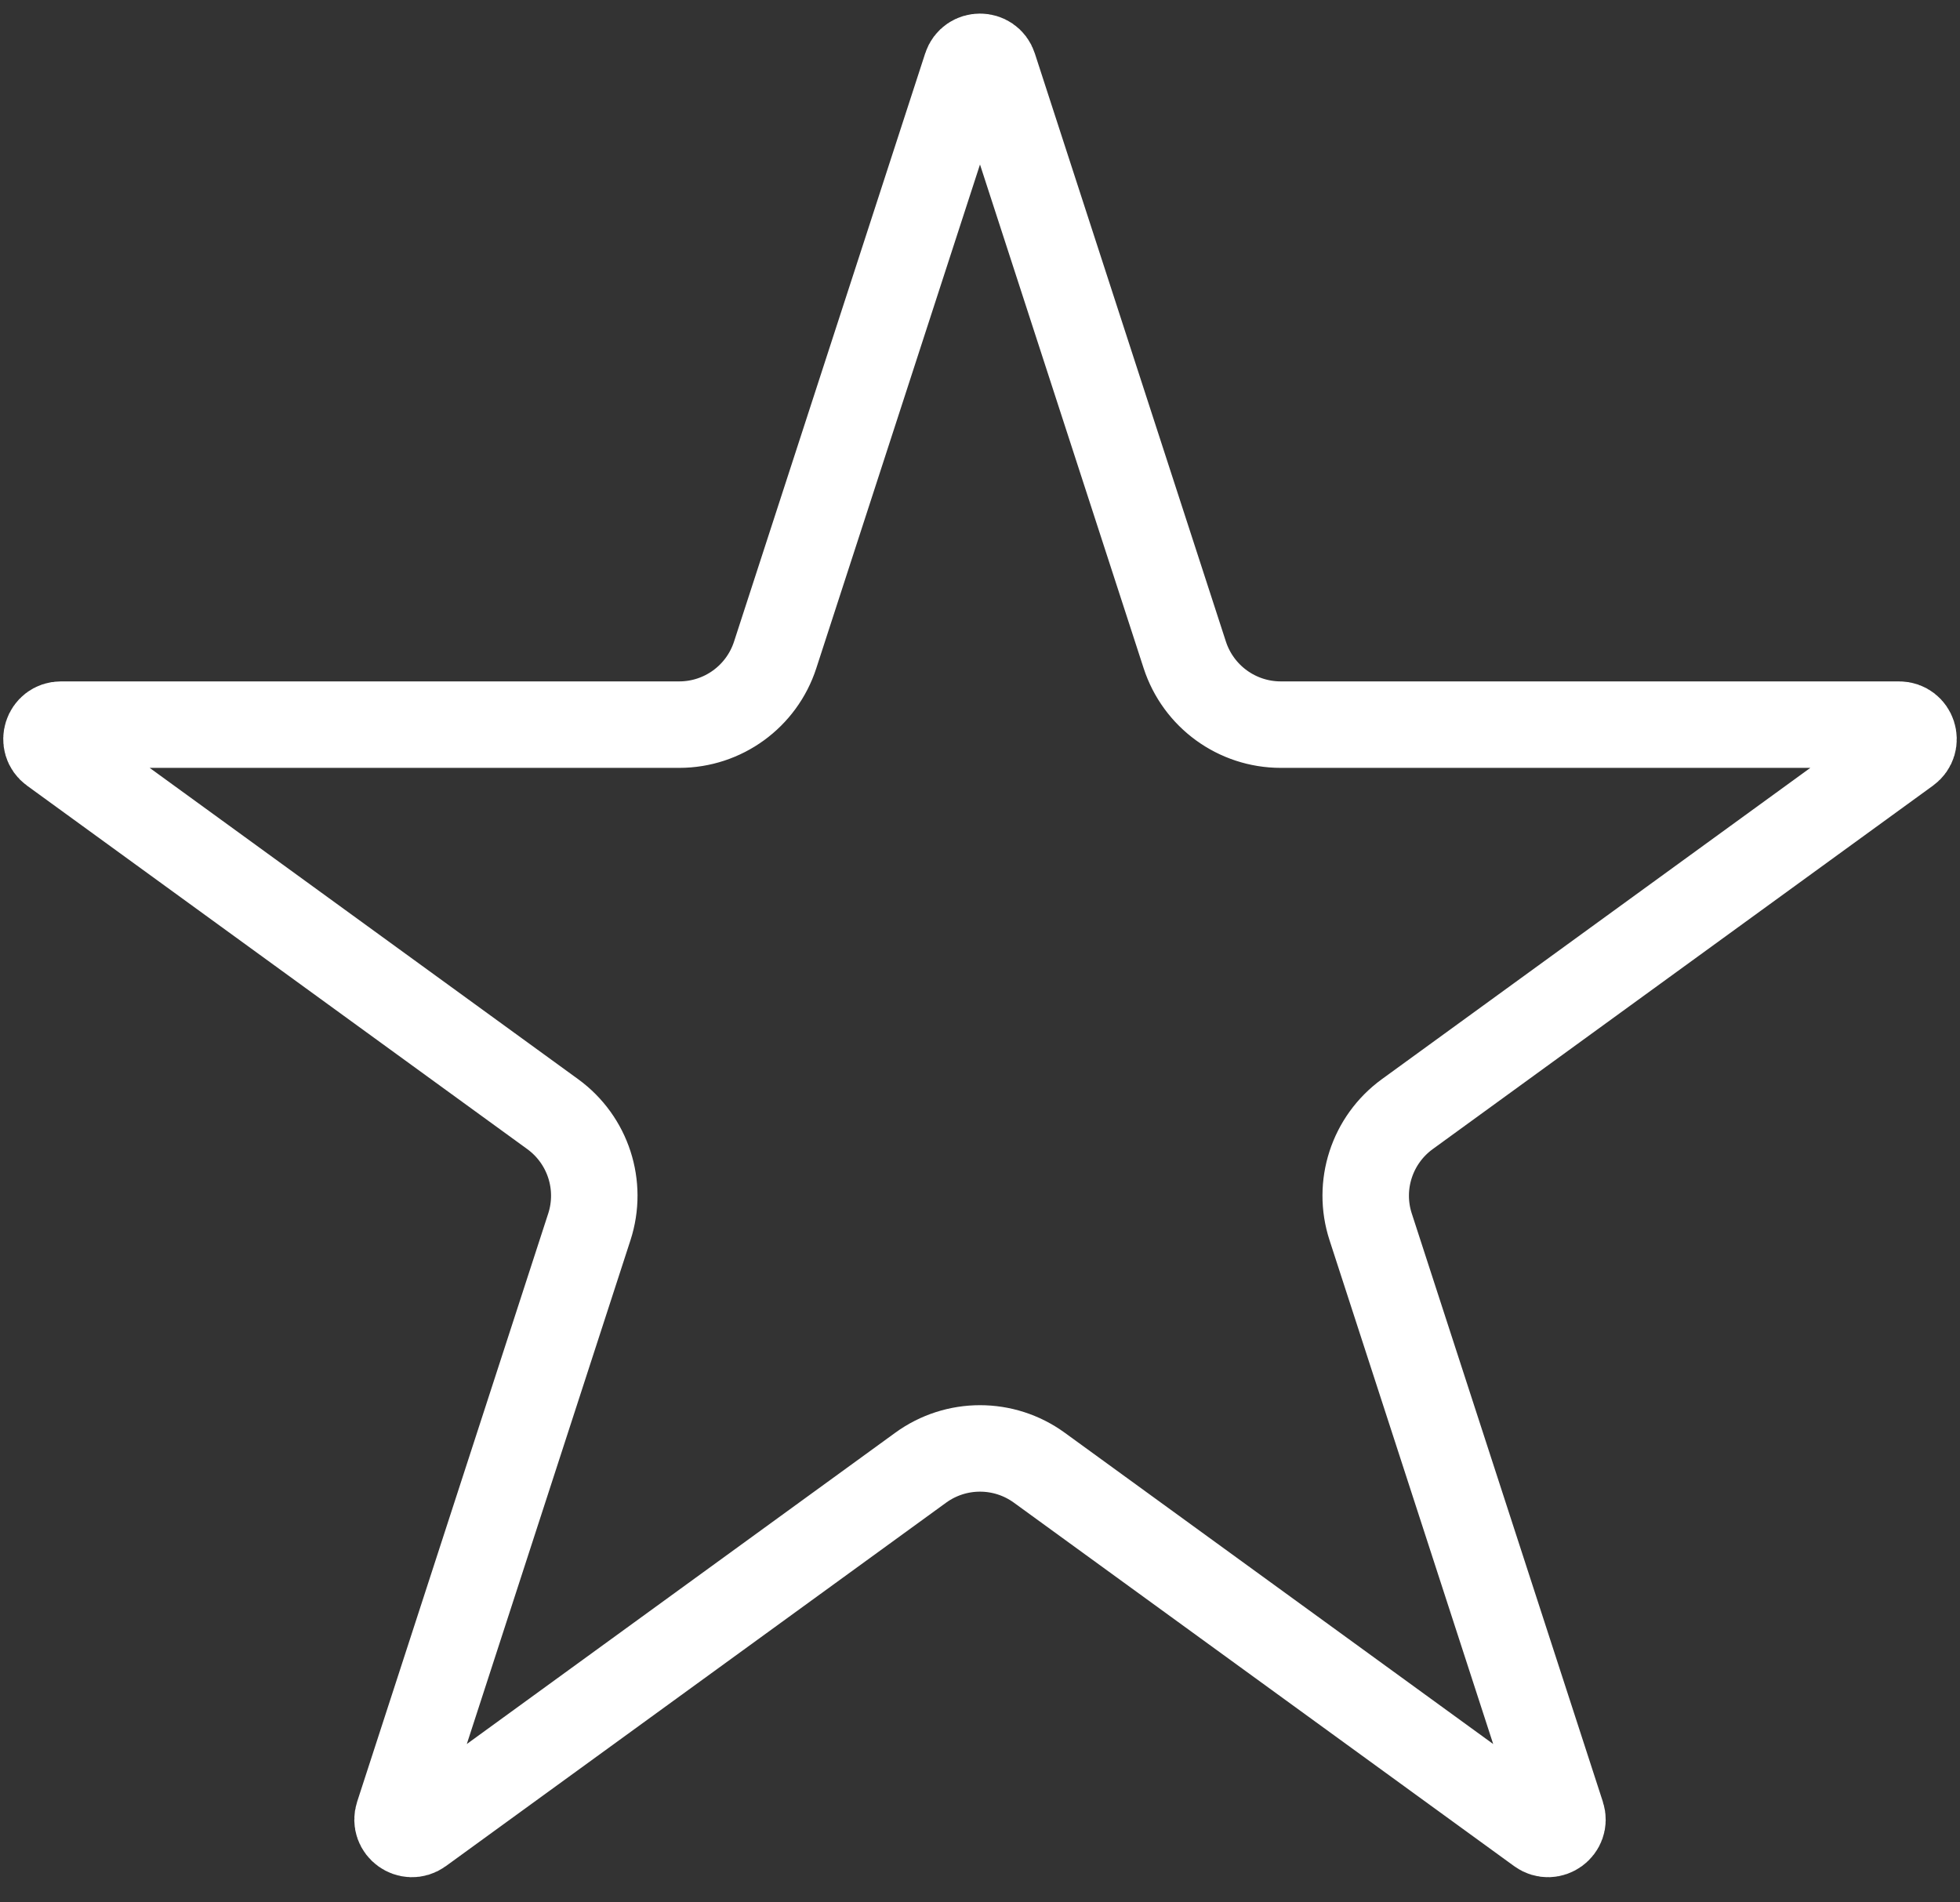 <svg width="34" height="33" viewBox="0 0 34 33" fill="none" xmlns="http://www.w3.org/2000/svg">
<rect x="0" y="0" width="34" height="33" fill="#333333" stroke="none"/>
<path d="M16.762 1.159C16.837 0.928 17.163 0.928 17.238 1.159L20.552 11.36C20.787 12.082 21.459 12.57 22.217 12.57H32.943C33.186 12.57 33.286 12.88 33.09 13.022L24.412 19.327C23.799 19.773 23.542 20.562 23.777 21.283L27.091 31.485C27.166 31.715 26.903 31.907 26.707 31.765L18.029 25.46C17.415 25.014 16.585 25.014 15.971 25.46L7.293 31.765C7.097 31.907 6.834 31.715 6.909 31.485L10.223 21.283C10.458 20.562 10.201 19.773 9.588 19.327L0.91 13.022C0.714 12.88 0.814 12.57 1.057 12.57H11.783C12.541 12.57 13.213 12.082 13.447 11.36L16.762 1.159Z" stroke="white" stroke-width="1.5"/>
</svg>
